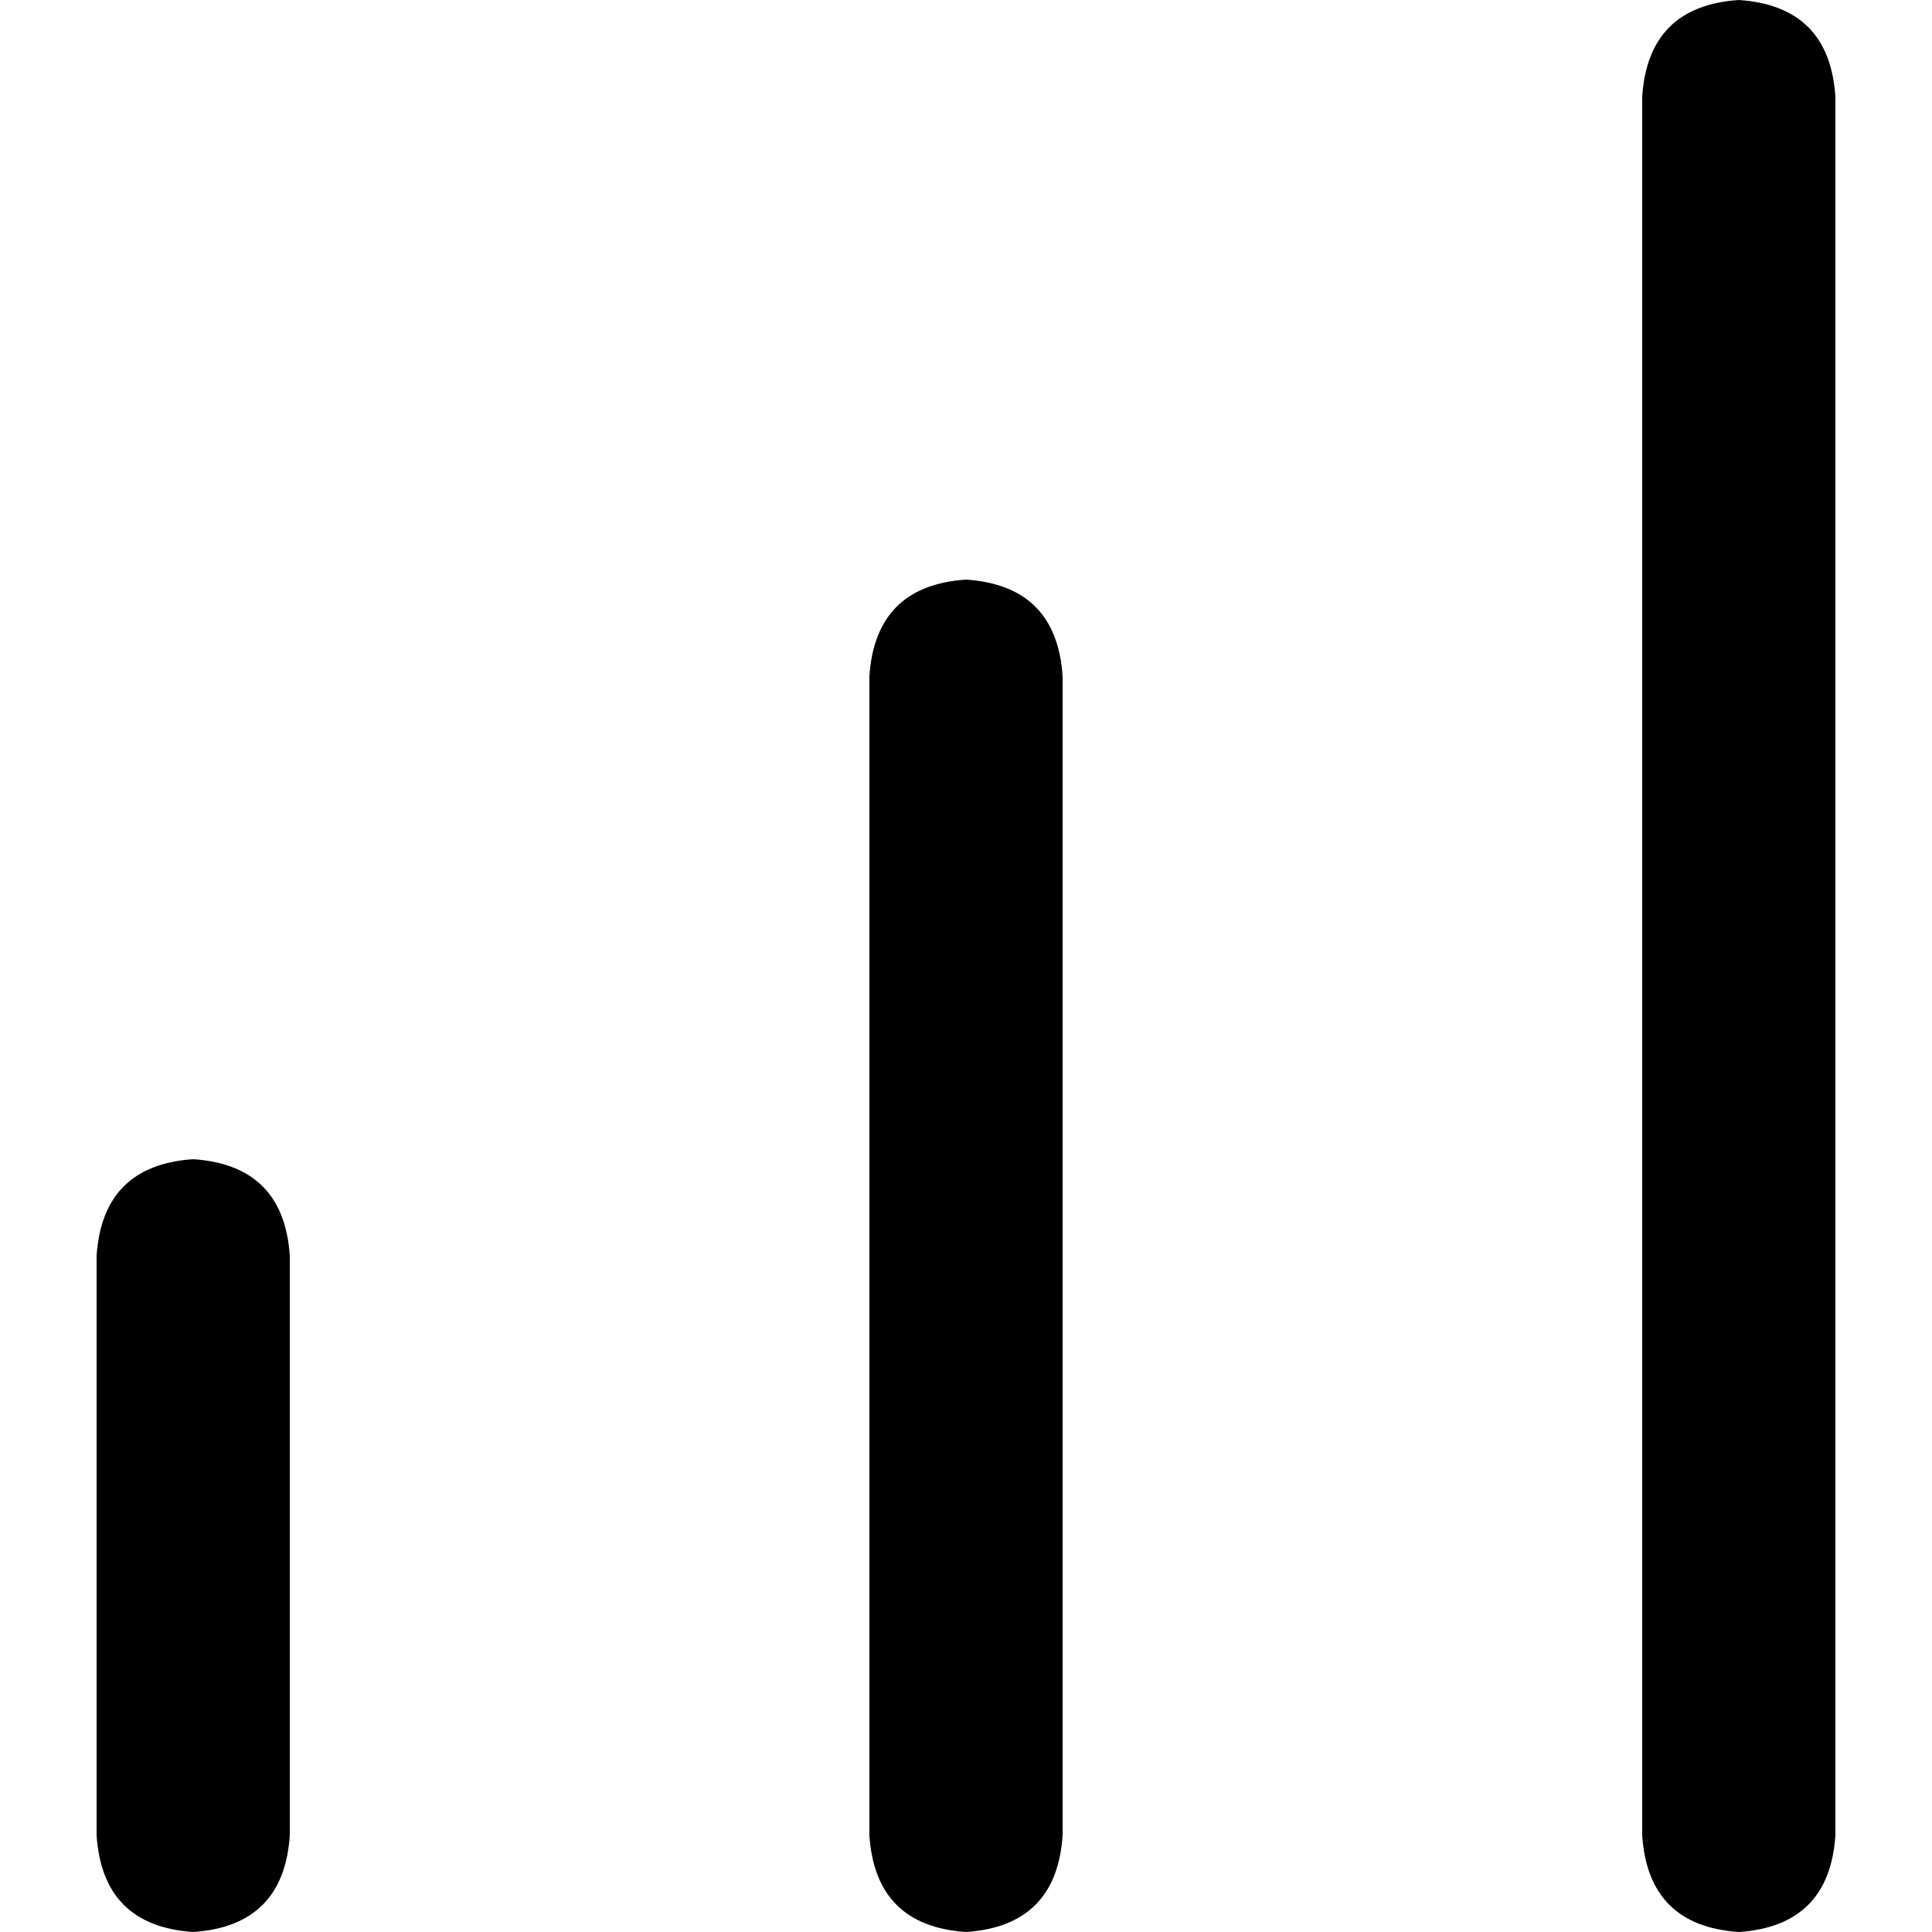 <svg xmlns="http://www.w3.org/2000/svg" viewBox="0 0 512 512">
  <path d="M 486.4 25.6 Q 484.8 1.6 460.8 0 Q 436.8 1.6 435.2 25.6 L 435.2 486.4 L 435.2 486.4 Q 436.8 510.4 460.8 512 Q 484.8 510.4 486.4 486.4 L 486.4 25.6 L 486.4 25.6 Z M 256 153.6 Q 232 155.2 230.4 179.2 L 230.4 486.4 L 230.4 486.4 Q 232 510.4 256 512 Q 280 510.4 281.6 486.4 L 281.6 179.2 L 281.6 179.2 Q 280 155.2 256 153.6 L 256 153.6 Z M 51.2 307.2 Q 27.2 308.8 25.6 332.8 L 25.6 486.4 L 25.6 486.4 Q 27.2 510.4 51.2 512 Q 75.2 510.4 76.8 486.4 L 76.8 332.8 L 76.8 332.8 Q 75.2 308.8 51.2 307.2 L 51.2 307.2 Z" />
</svg>
